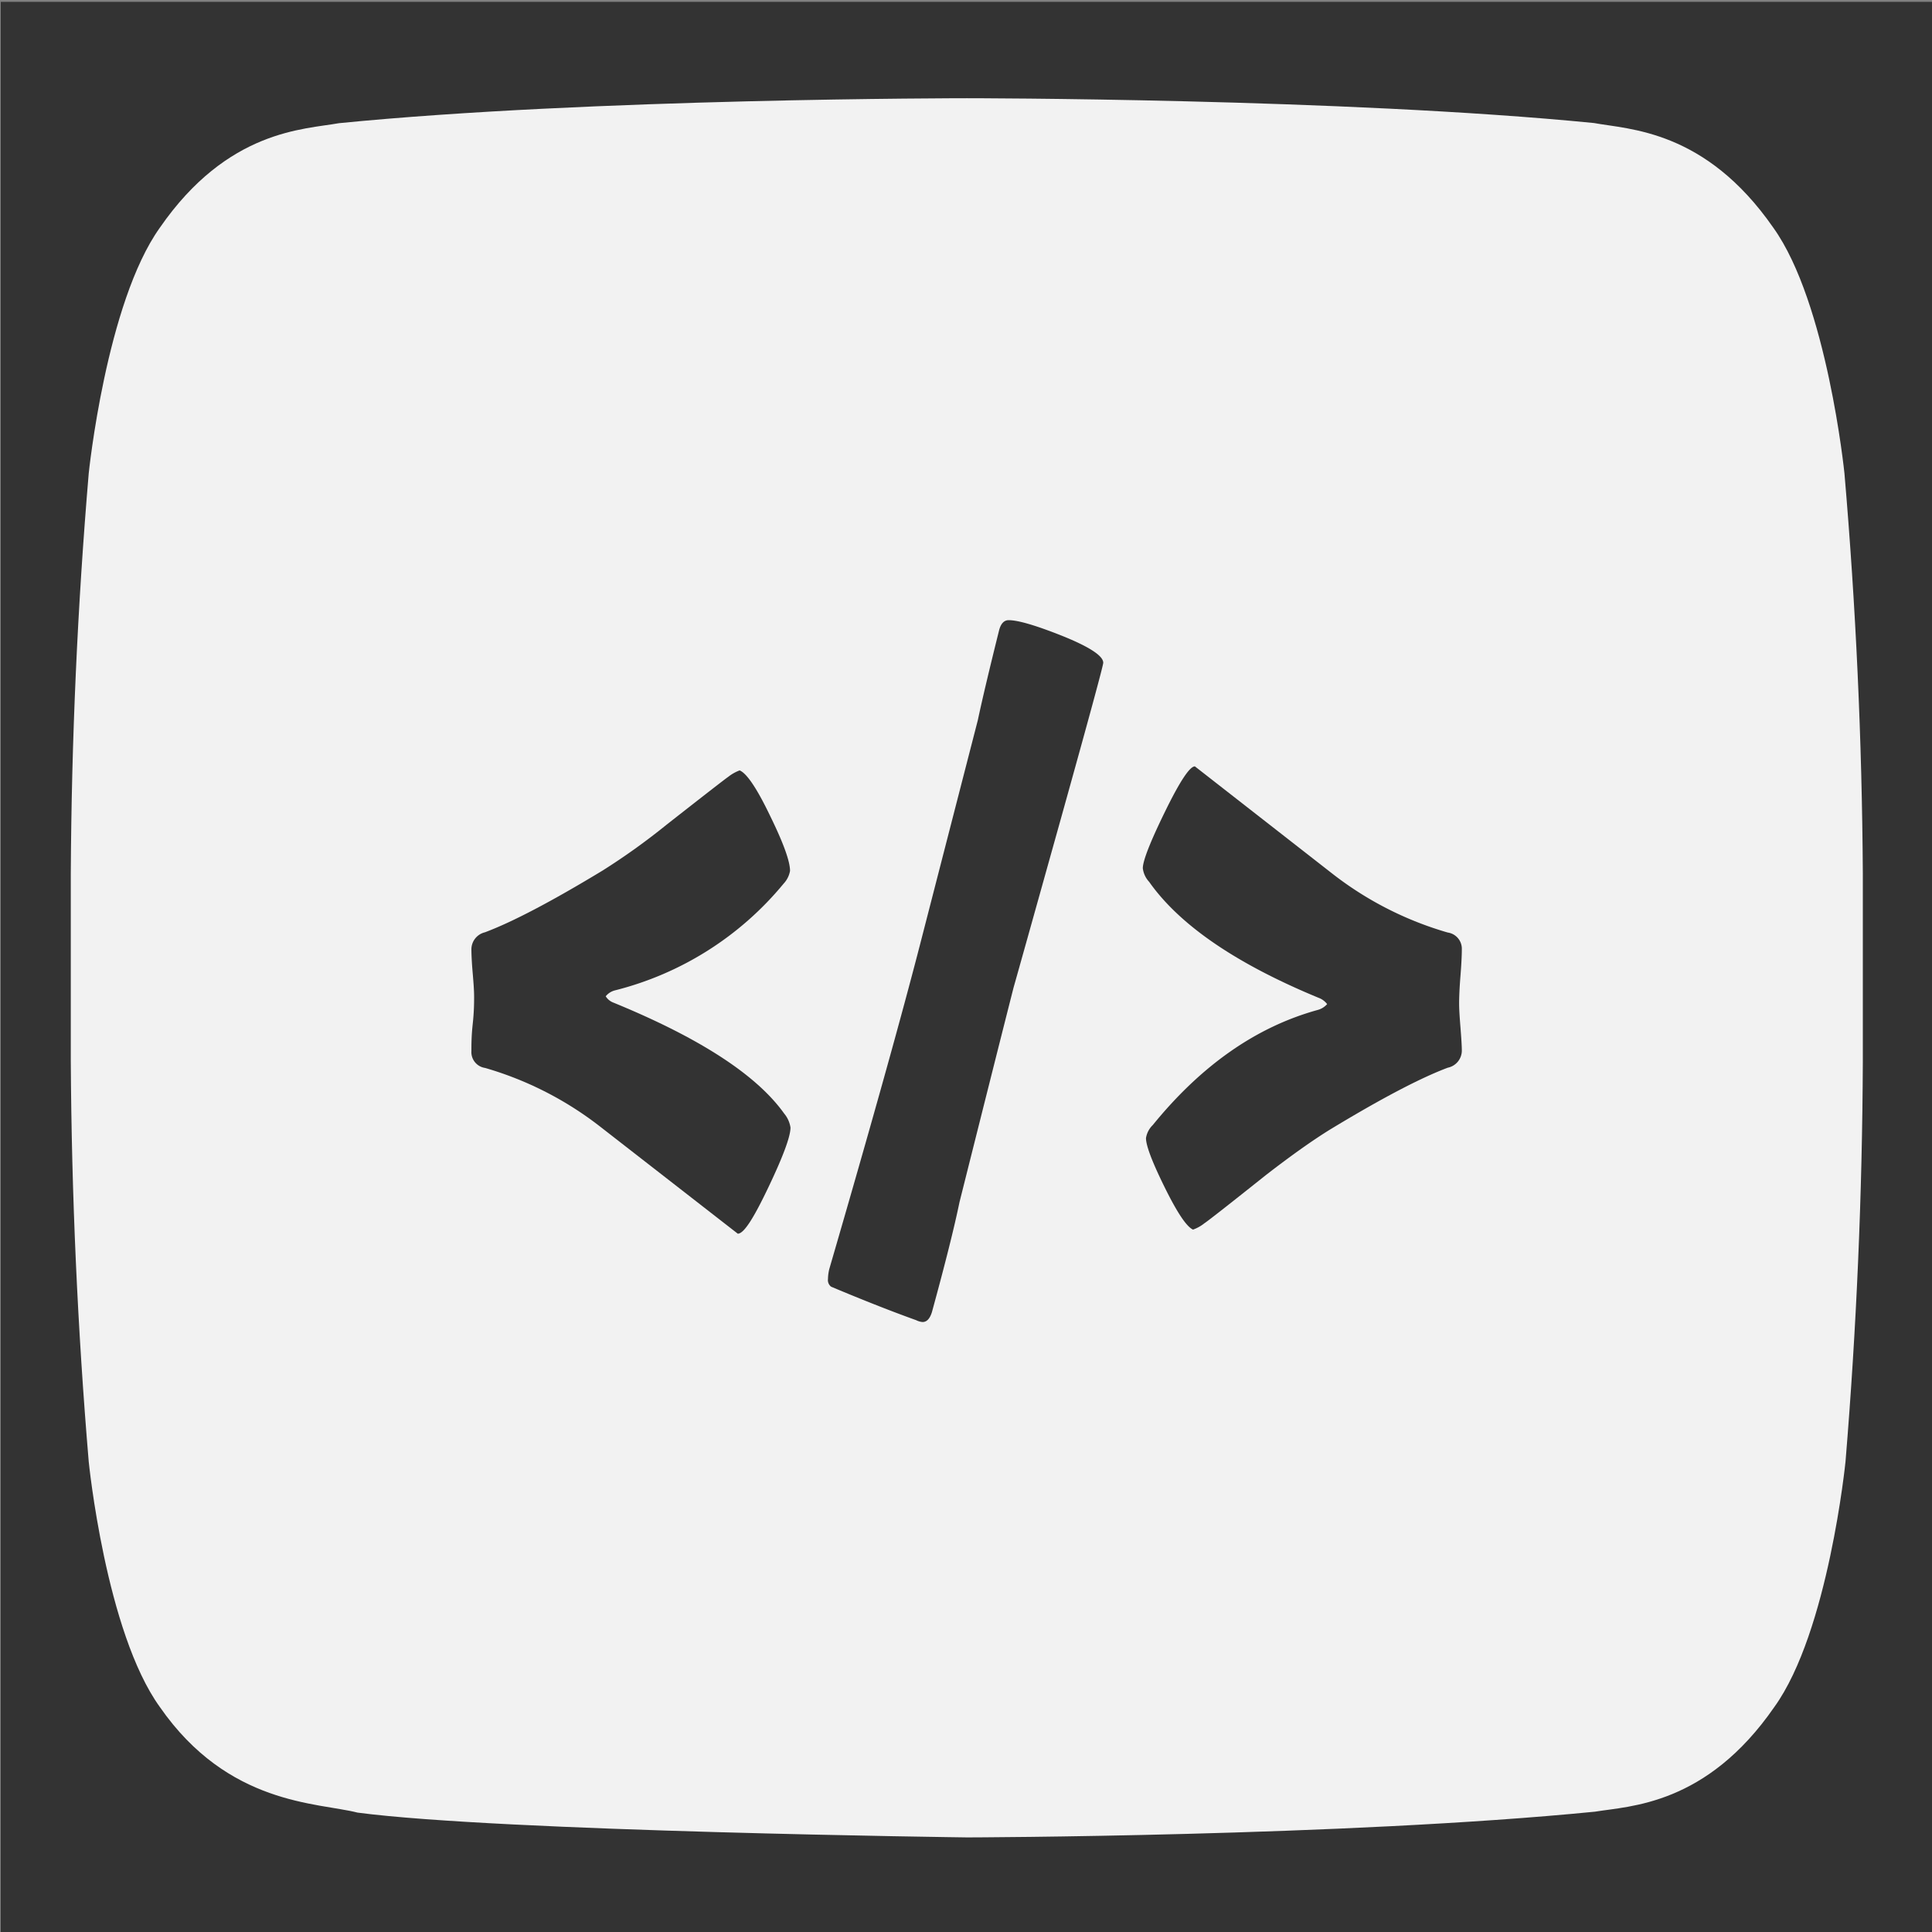 <svg xmlns="http://www.w3.org/2000/svg" viewBox="0 0 250 250"><rect x="0" y="0" width="250" height="250" fill="#808080" stroke="none"/><defs><style>.cls-1{fill:#333;}.cls-2{fill:#f2f2f2;}</style></defs><title>weblink</title><g id="Layer_1" data-name="Layer 1"><rect class="cls-1" x="0.1" y="0.24" width="250" height="250"/></g><g id="Layer_3" data-name="Layer 3"><path class="cls-2" d="M238.67,61.24s-2.25-22.07-9.2-31.77c-8.82-12.71-18.7-12.71-23.21-13.55-32.48-3.21-81.16-3.21-81.16-3.21H125s-48.69,0-81.14,3.23c-4.52.82-14.39.82-23.18,13.53-6.94,9.72-9.2,31.79-9.2,31.79q-2.18,25.8-2.32,51.79V137.3q.15,26,2.32,51.83s2.2,22.05,9.2,31.75c8.85,12.75,20.44,12.35,25.58,13.67,18.55,2.45,78.92,3.21,78.92,3.21s48.73-.11,81.21-3.33c4.47-.74,14.4-.8,23.21-13.55,7-9.72,9.21-31.77,9.21-31.77q2.13-25.8,2.24-51.81V113.05Q240.89,87.09,238.67,61.24Z"/></g><g id="Layer_2" data-name="Layer 2"><path class="cls-1" d="M95.47,159.64l-17.7-13.77a44.24,44.24,0,0,0-15-7.68A2.07,2.07,0,0,1,61,136c0-.78,0-1.95.17-3.49s.18-2.7.18-3.49-.06-1.68-.18-3.07-.17-2.43-.17-3.14a2.27,2.27,0,0,1,1.75-2.17q5.34-2,15.24-8a86.49,86.49,0,0,0,8.26-5.92q7.32-5.74,8-6.21a5.38,5.38,0,0,1,1.46-.82q1.41.58,4,6,2.52,5.16,2.52,7a3.21,3.21,0,0,1-.82,1.64,41.34,41.34,0,0,1-21.86,13.83,2.24,2.24,0,0,0-1.17.76,2,2,0,0,0,1,.82q16.75,6.86,22.09,14.35a3.67,3.67,0,0,1,.82,1.82c0,1.13-.93,3.67-2.81,7.62S96.29,159.64,95.47,159.64Z"/><path class="cls-1" d="M119.38,171.07a2.23,2.23,0,0,1-.83-.24q-4.74-1.7-11-4.33a1.07,1.07,0,0,1-.41-1,5.73,5.73,0,0,1,.17-1.29q8.15-28,11.9-42.6l7.32-28.42q.83-3.91,2.76-11.66c.23-.85.64-1.28,1.23-1.28q1.81,0,6.85,2c3.6,1.44,5.39,2.62,5.39,3.51q0,.52-5.33,19.63-5.85,20.93-6.27,22.38-2.22,8.74-7,27.78-1,4.86-3.57,14.24Q120.19,171.07,119.38,171.07Z"/><path class="cls-1" d="M189.16,136a2.27,2.27,0,0,1-1.82,2.16q-5.33,2-15.23,8-3.41,2.11-8.26,5.86-7.28,5.8-8,6.27a5.07,5.07,0,0,1-1.47.82q-1.23-.53-3.66-5.45t-2.43-6.39a3,3,0,0,1,.88-1.69q9.44-11.61,21.33-14.89a2.47,2.47,0,0,0,1.23-.76,2.45,2.45,0,0,0-1.12-.82q-16-6.61-21.91-15a3.12,3.12,0,0,1-.82-1.76q0-1.45,2.87-7.32t3.87-5.86L172.34,113a44.21,44.21,0,0,0,15,7.67,2.12,2.12,0,0,1,1.82,2.17c0,.79-.06,2-.18,3.49s-.17,2.71-.17,3.49.06,1.69.17,3.07S189.16,135.32,189.16,136Z"/></g></svg>